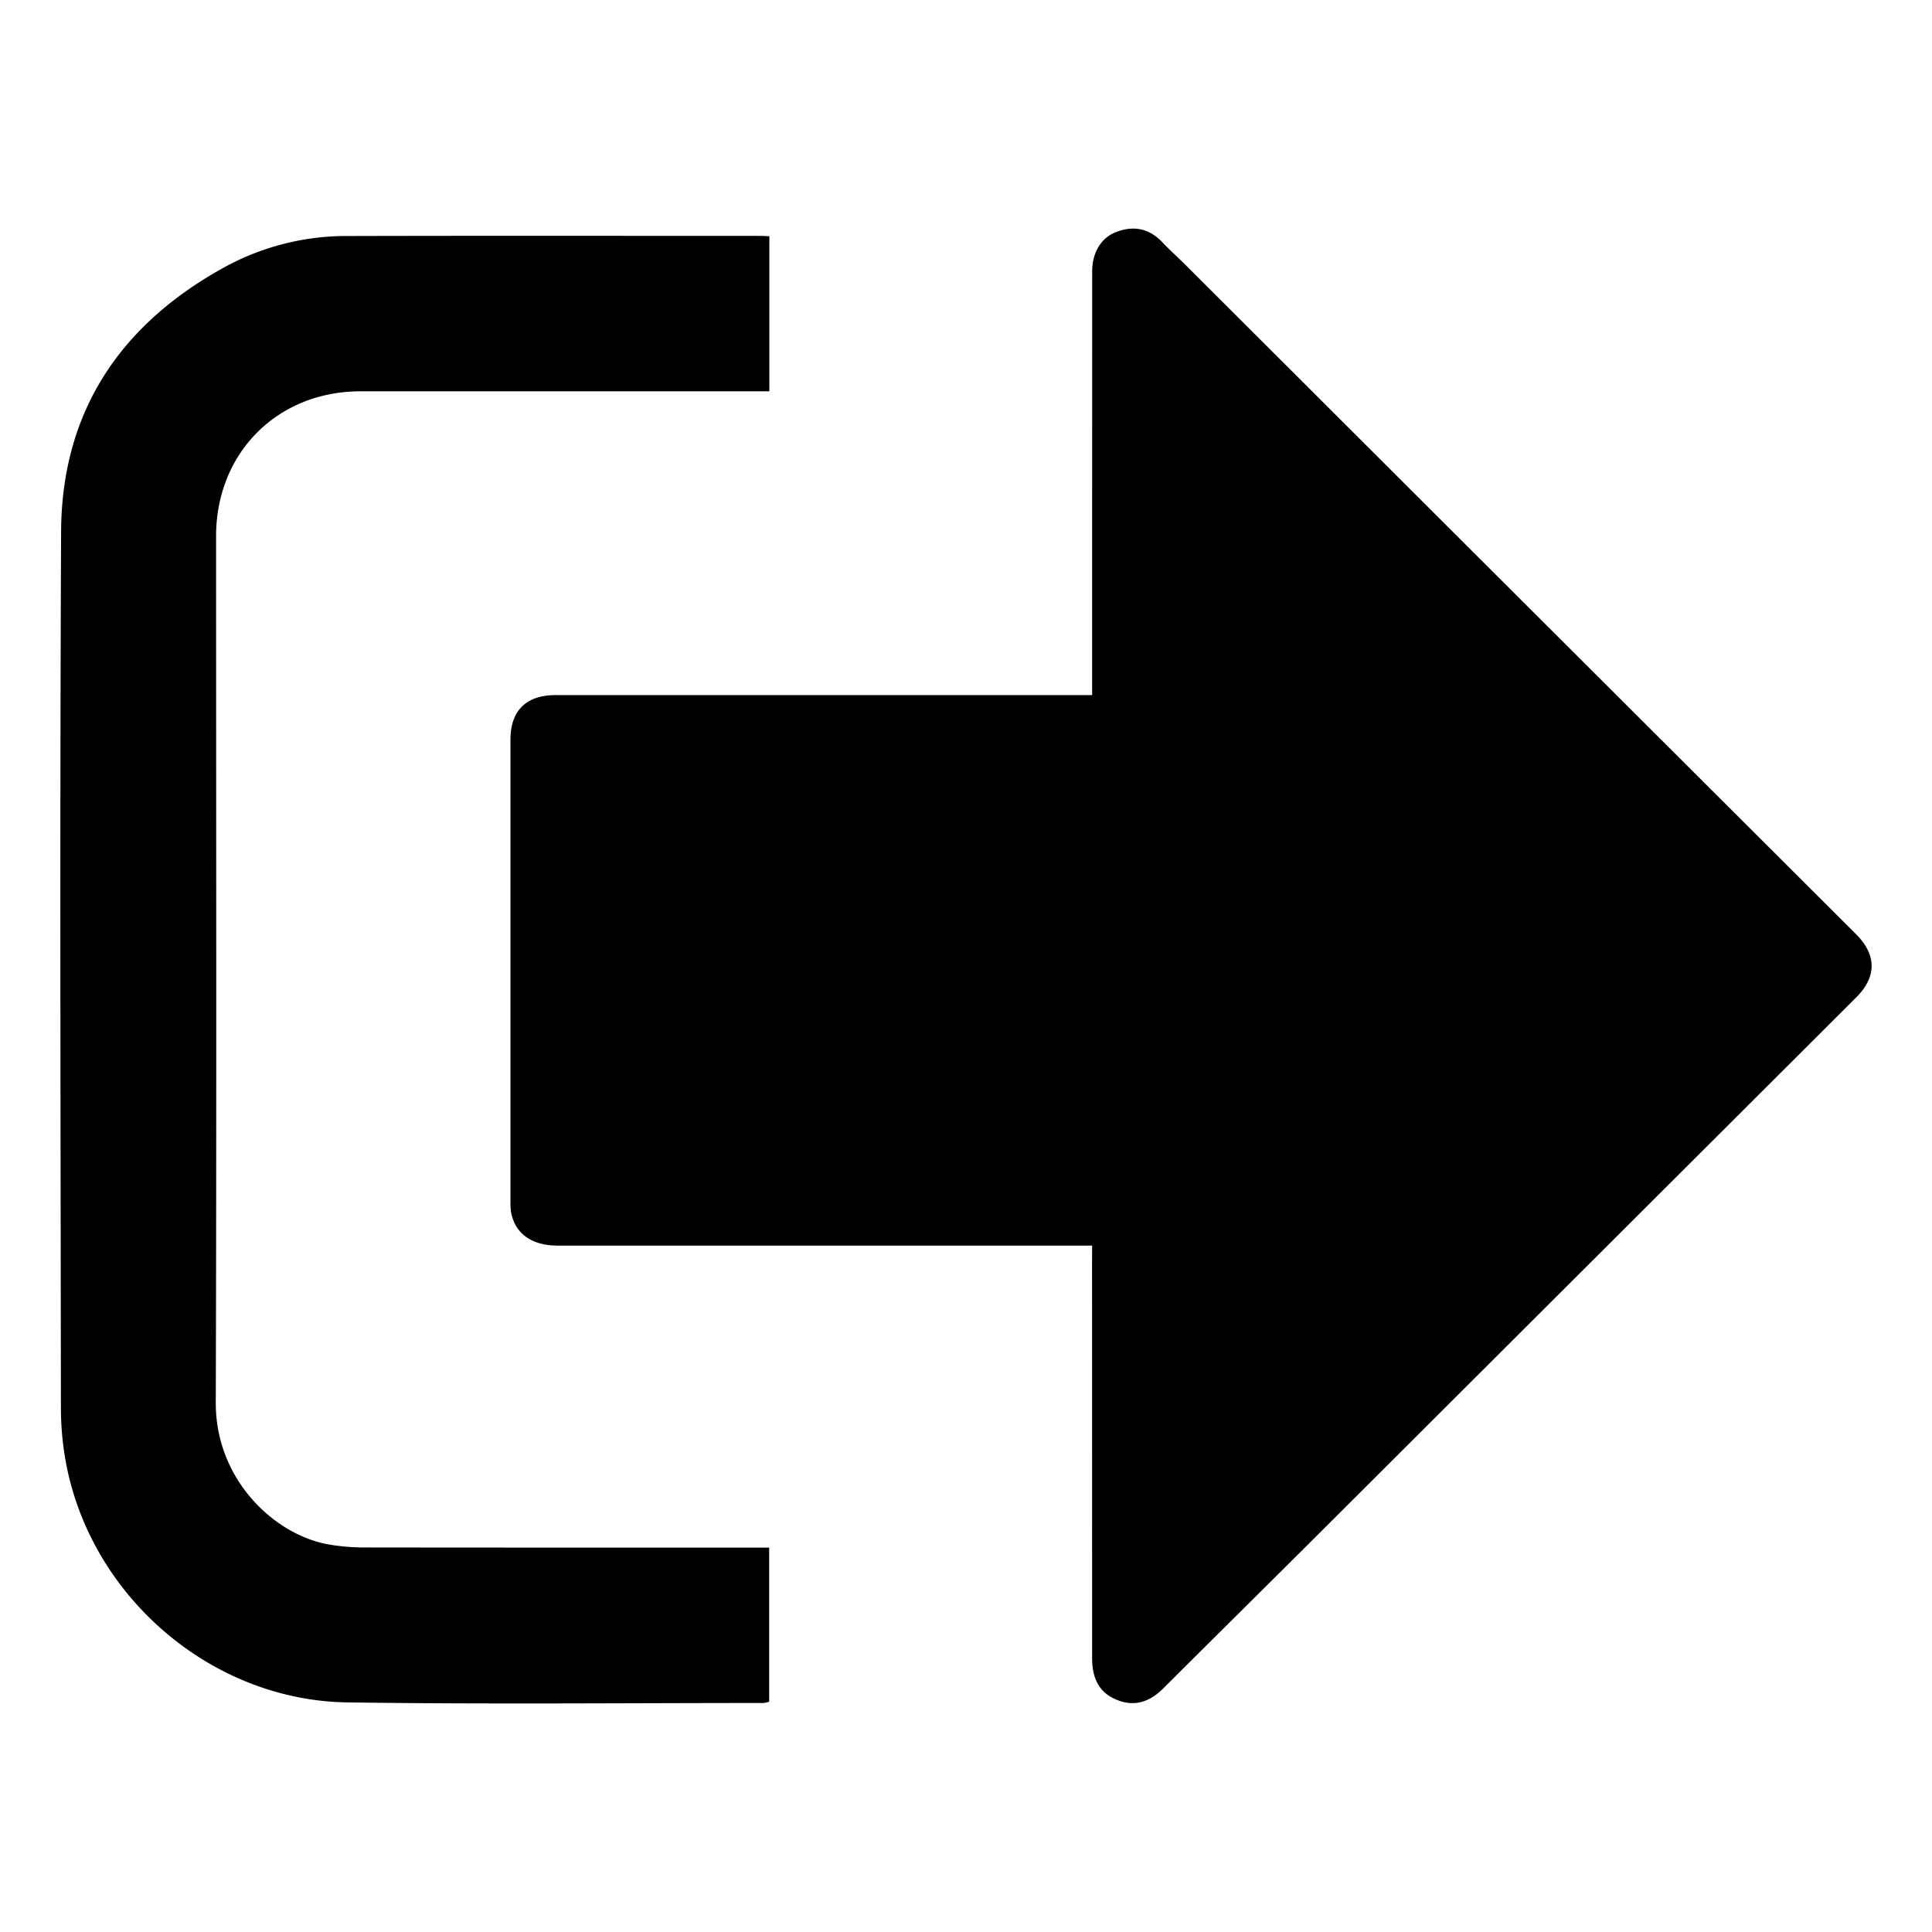 <svg class="icon" viewBox="0 0 1024 1024" xmlns="http://www.w3.org/2000/svg" width="64" height="64"><path d="M578.848 660.192H295.552c-13.568 0-22.4-6.208-24.608-17.344-.416-2.208-.384-4.576-.384-6.816v-244c0-15.424 8.352-23.616 24-23.616h284.288v-7.392l.032-217.152c0-9.952 4.704-17.888 12.768-20.928 9.248-3.52 17.472-1.888 24.448 5.472 4 4.224 8.352 8.096 12.48 12.224L784 295.808l199.616 199.2c11.104 11.04 11.168 22.688.224 33.632L698.112 813.792c-27.104 27.04-54.336 53.92-81.408 80.96-6.976 6.976-14.752 10.016-24.256 6.4-9.248-3.52-13.6-10.784-13.6-22.24l-.032-210.272.032-8.448zM407.776 125.216v82.176H191.2c-44.16 0-76.672 32.608-76.672 76.832 0 153.088.288 306.144-.16 459.232-.128 40.512 30.656 69.664 59.168 75.008 6.272 1.152 12.768 1.696 19.2 1.728 69.056.096 138.08.064 207.168.064h7.776v81.728c-.992.192-2.112.64-3.296.64-73.408 0-146.848.736-220.256-.32-71.744-1.024-135.264-55.456-148.96-125.952a158.336 158.336 0 0 1-2.88-30.304c-.192-154.752-.608-309.504.096-464.256.288-64.64 32.384-111.04 88.48-141.184a134.784 134.784 0 0 1 64.16-15.52c72.8-.192 145.6-.064 218.4-.064 1.216 0 2.432.128 4.352.192zm0 0"/></svg>
